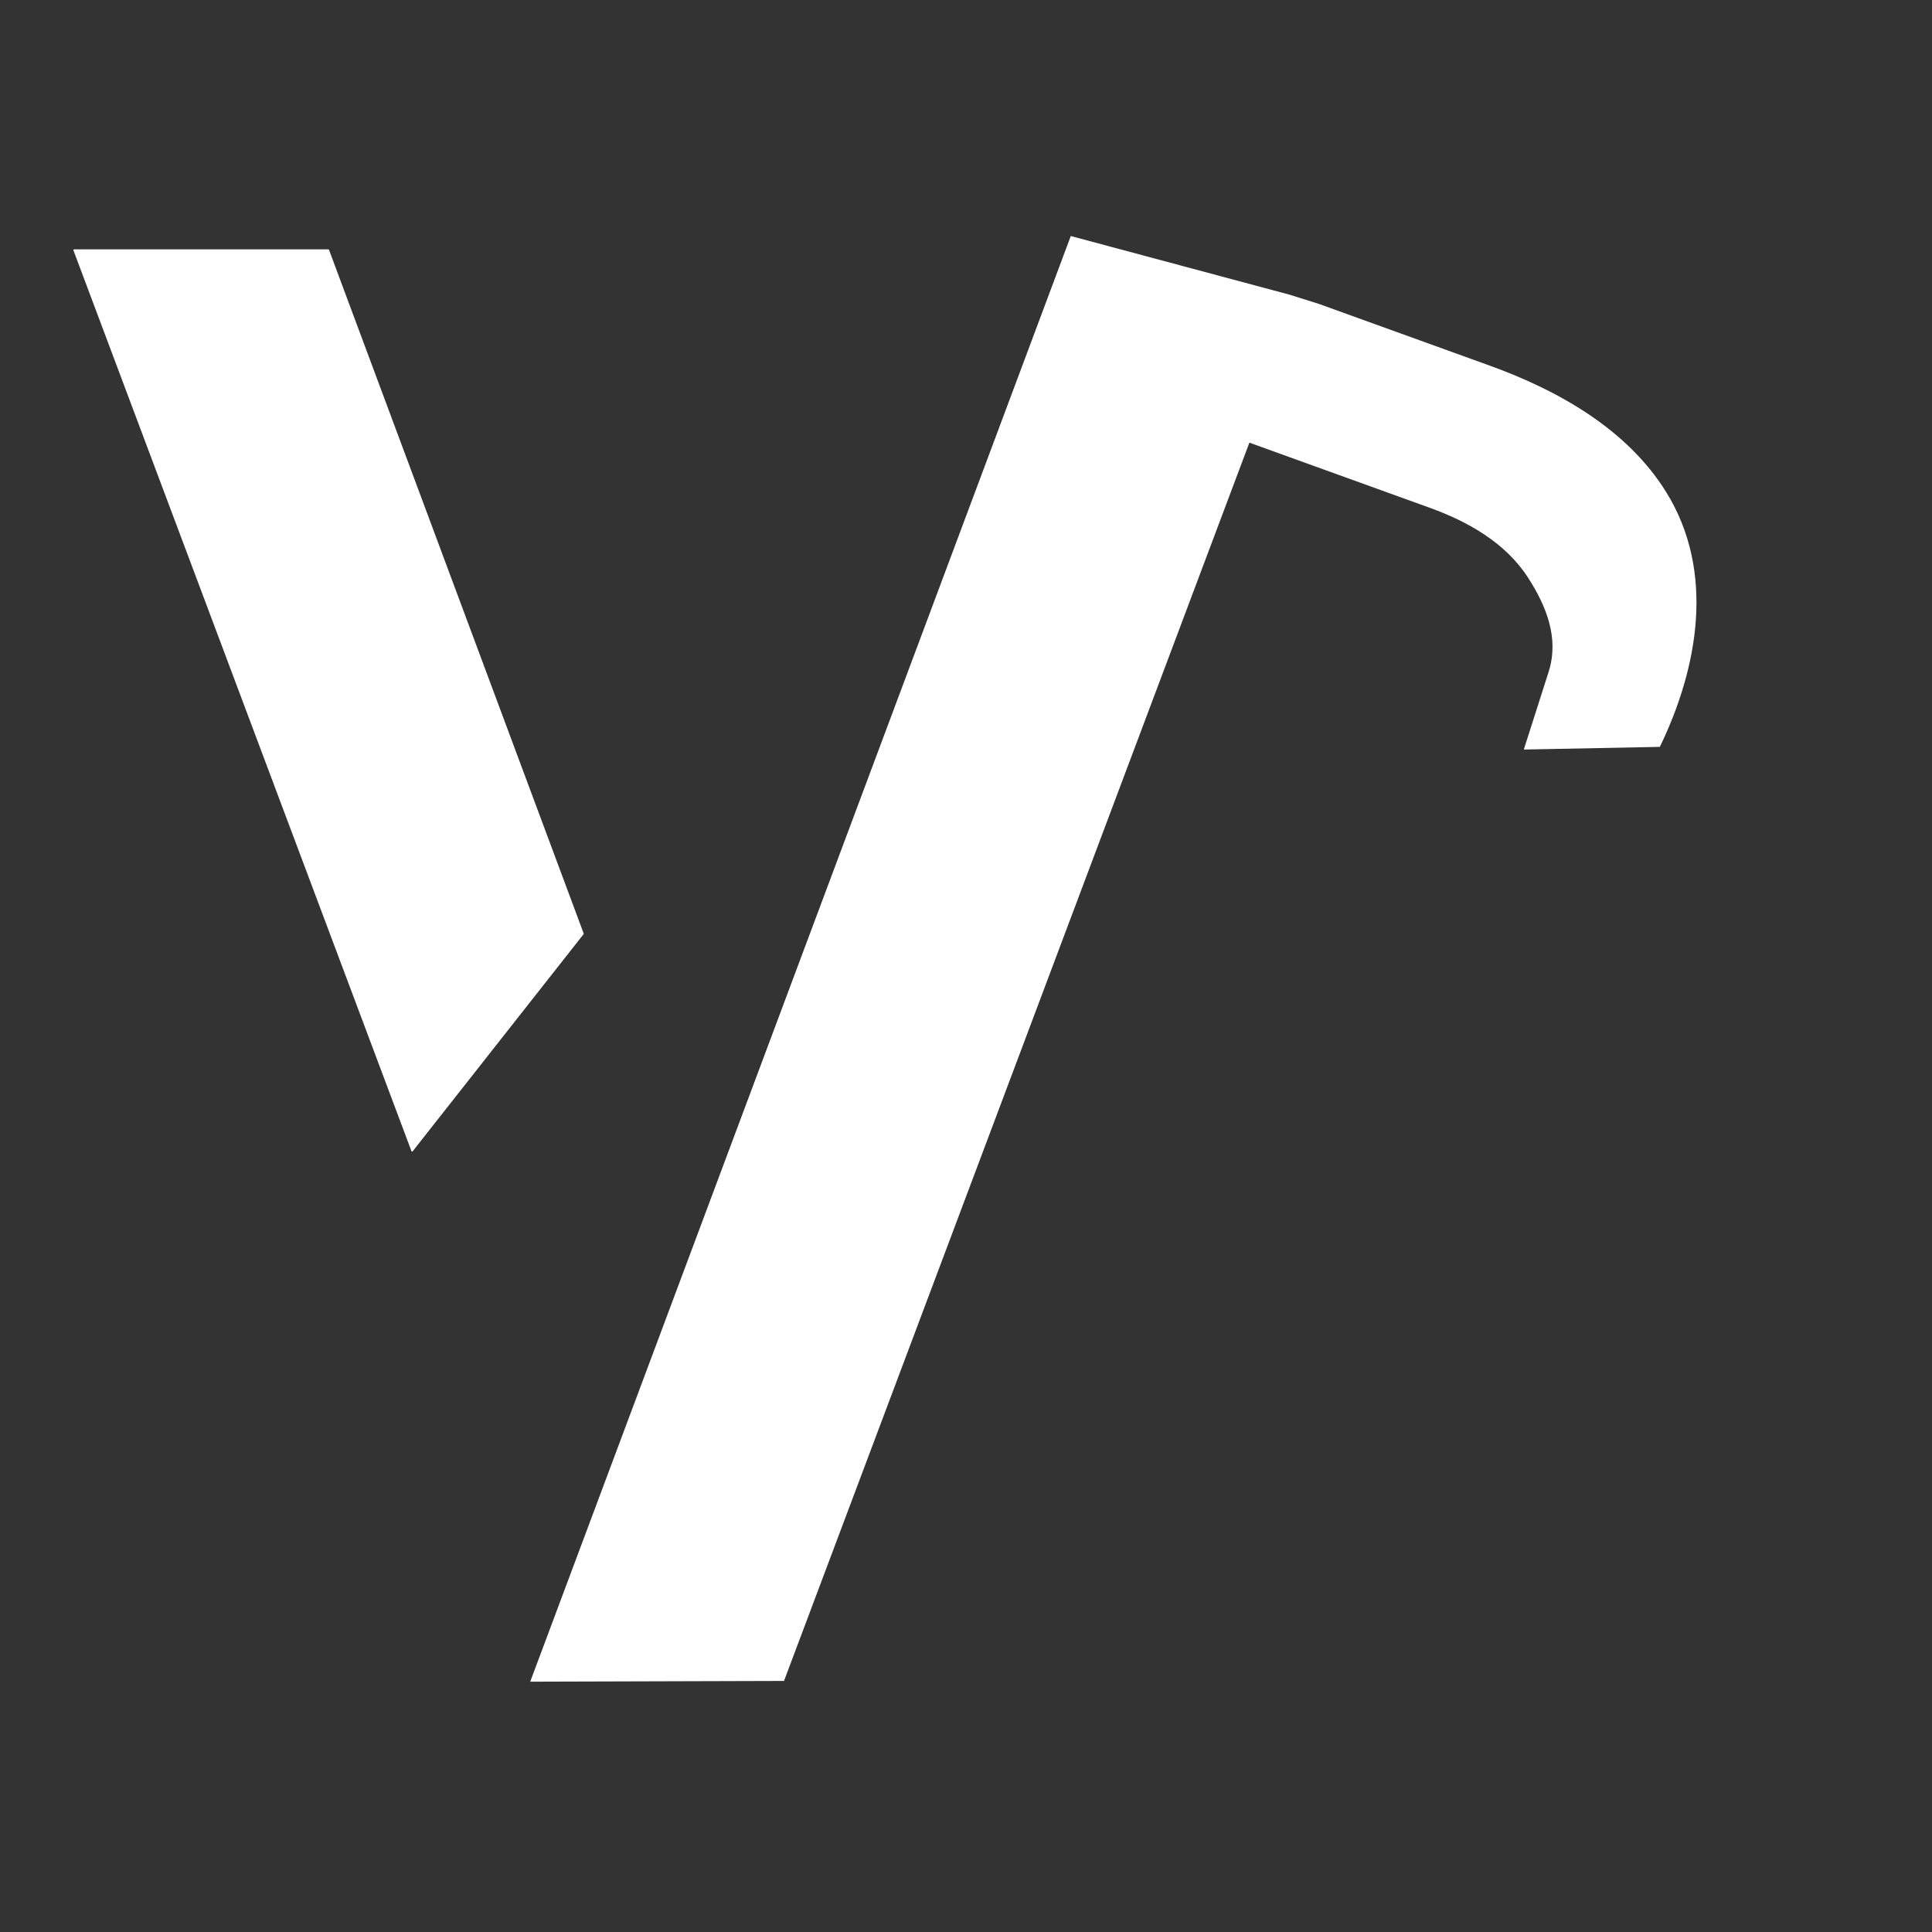 <svg
    xmlns="http://www.w3.org/2000/svg"
    viewBox="0 0 76 76"
    id="vector"
    width="76px"
    height="76px">
    <rect x="0" y="0" width="76" height="76" fill="#333333" stroke="none"/>
    <g
        id="group_2"
        transform="translate(36.5 38.5) scale(1.95 1.95) translate(-36.5 -38.5)">
        <path
            id="path"
            d="M 51.739 47.989 L 51.739 47.989 L 51.739 47.989 L 51.739 47.989 L 51.739 47.989 L 51.739 47.989 L 51.739 47.989 L 51.739 47.989 L 51.739 47.989 L 51.739 47.989 L 51.739 47.989 L 51.739 47.989 L 51.739 47.989 L 51.739 47.989 L 51.739 47.989 L 51.739 47.989 Z"
            fill="#ffffff"
            stroke-width="1"/>
        <g
            id="group"
            transform="translate(-2.024 0)">
            <path
                id="path_1"
                d="M 41.407 23.518 L 30.502 52.681 L 35.622 52.666 L 45.01 27.686 L 48.635 28.995 C 49.413 29.275 50.18 29.703 50.637 30.418 C 50.998 30.981 51.259 31.621 51.051 32.296 L 51.051 32.296 L 50.546 33.877 L 50.546 33.877 L 50.546 33.877 L 50.546 33.877 L 53.29 33.823 L 53.29 33.823 L 53.29 33.823 L 53.29 33.823 C 54.063 32.226 54.412 30.291 53.421 28.688 C 52.629 27.409 51.233 26.629 49.858 26.132 L 46.409 24.886 L 45.813 24.699 Z"
                fill="#ffffff"
                stroke-width="1"/>
            <g
                id="group_1"
                transform="translate(1.619 0)">
                <path
                    id="path_2"
                    d="M 26.49 41.985 L 19.666 23.8 L 19.675 23.787 L 24.814 23.787 L 24.823 23.793 L 29.963 37.591 L 29.96 37.601 L 26.509 41.985 L 26.49 41.985 Z"
                    fill="#ffffff"
                    stroke-width="1"/>
            </g>
        </g>
    </g>
</svg>
